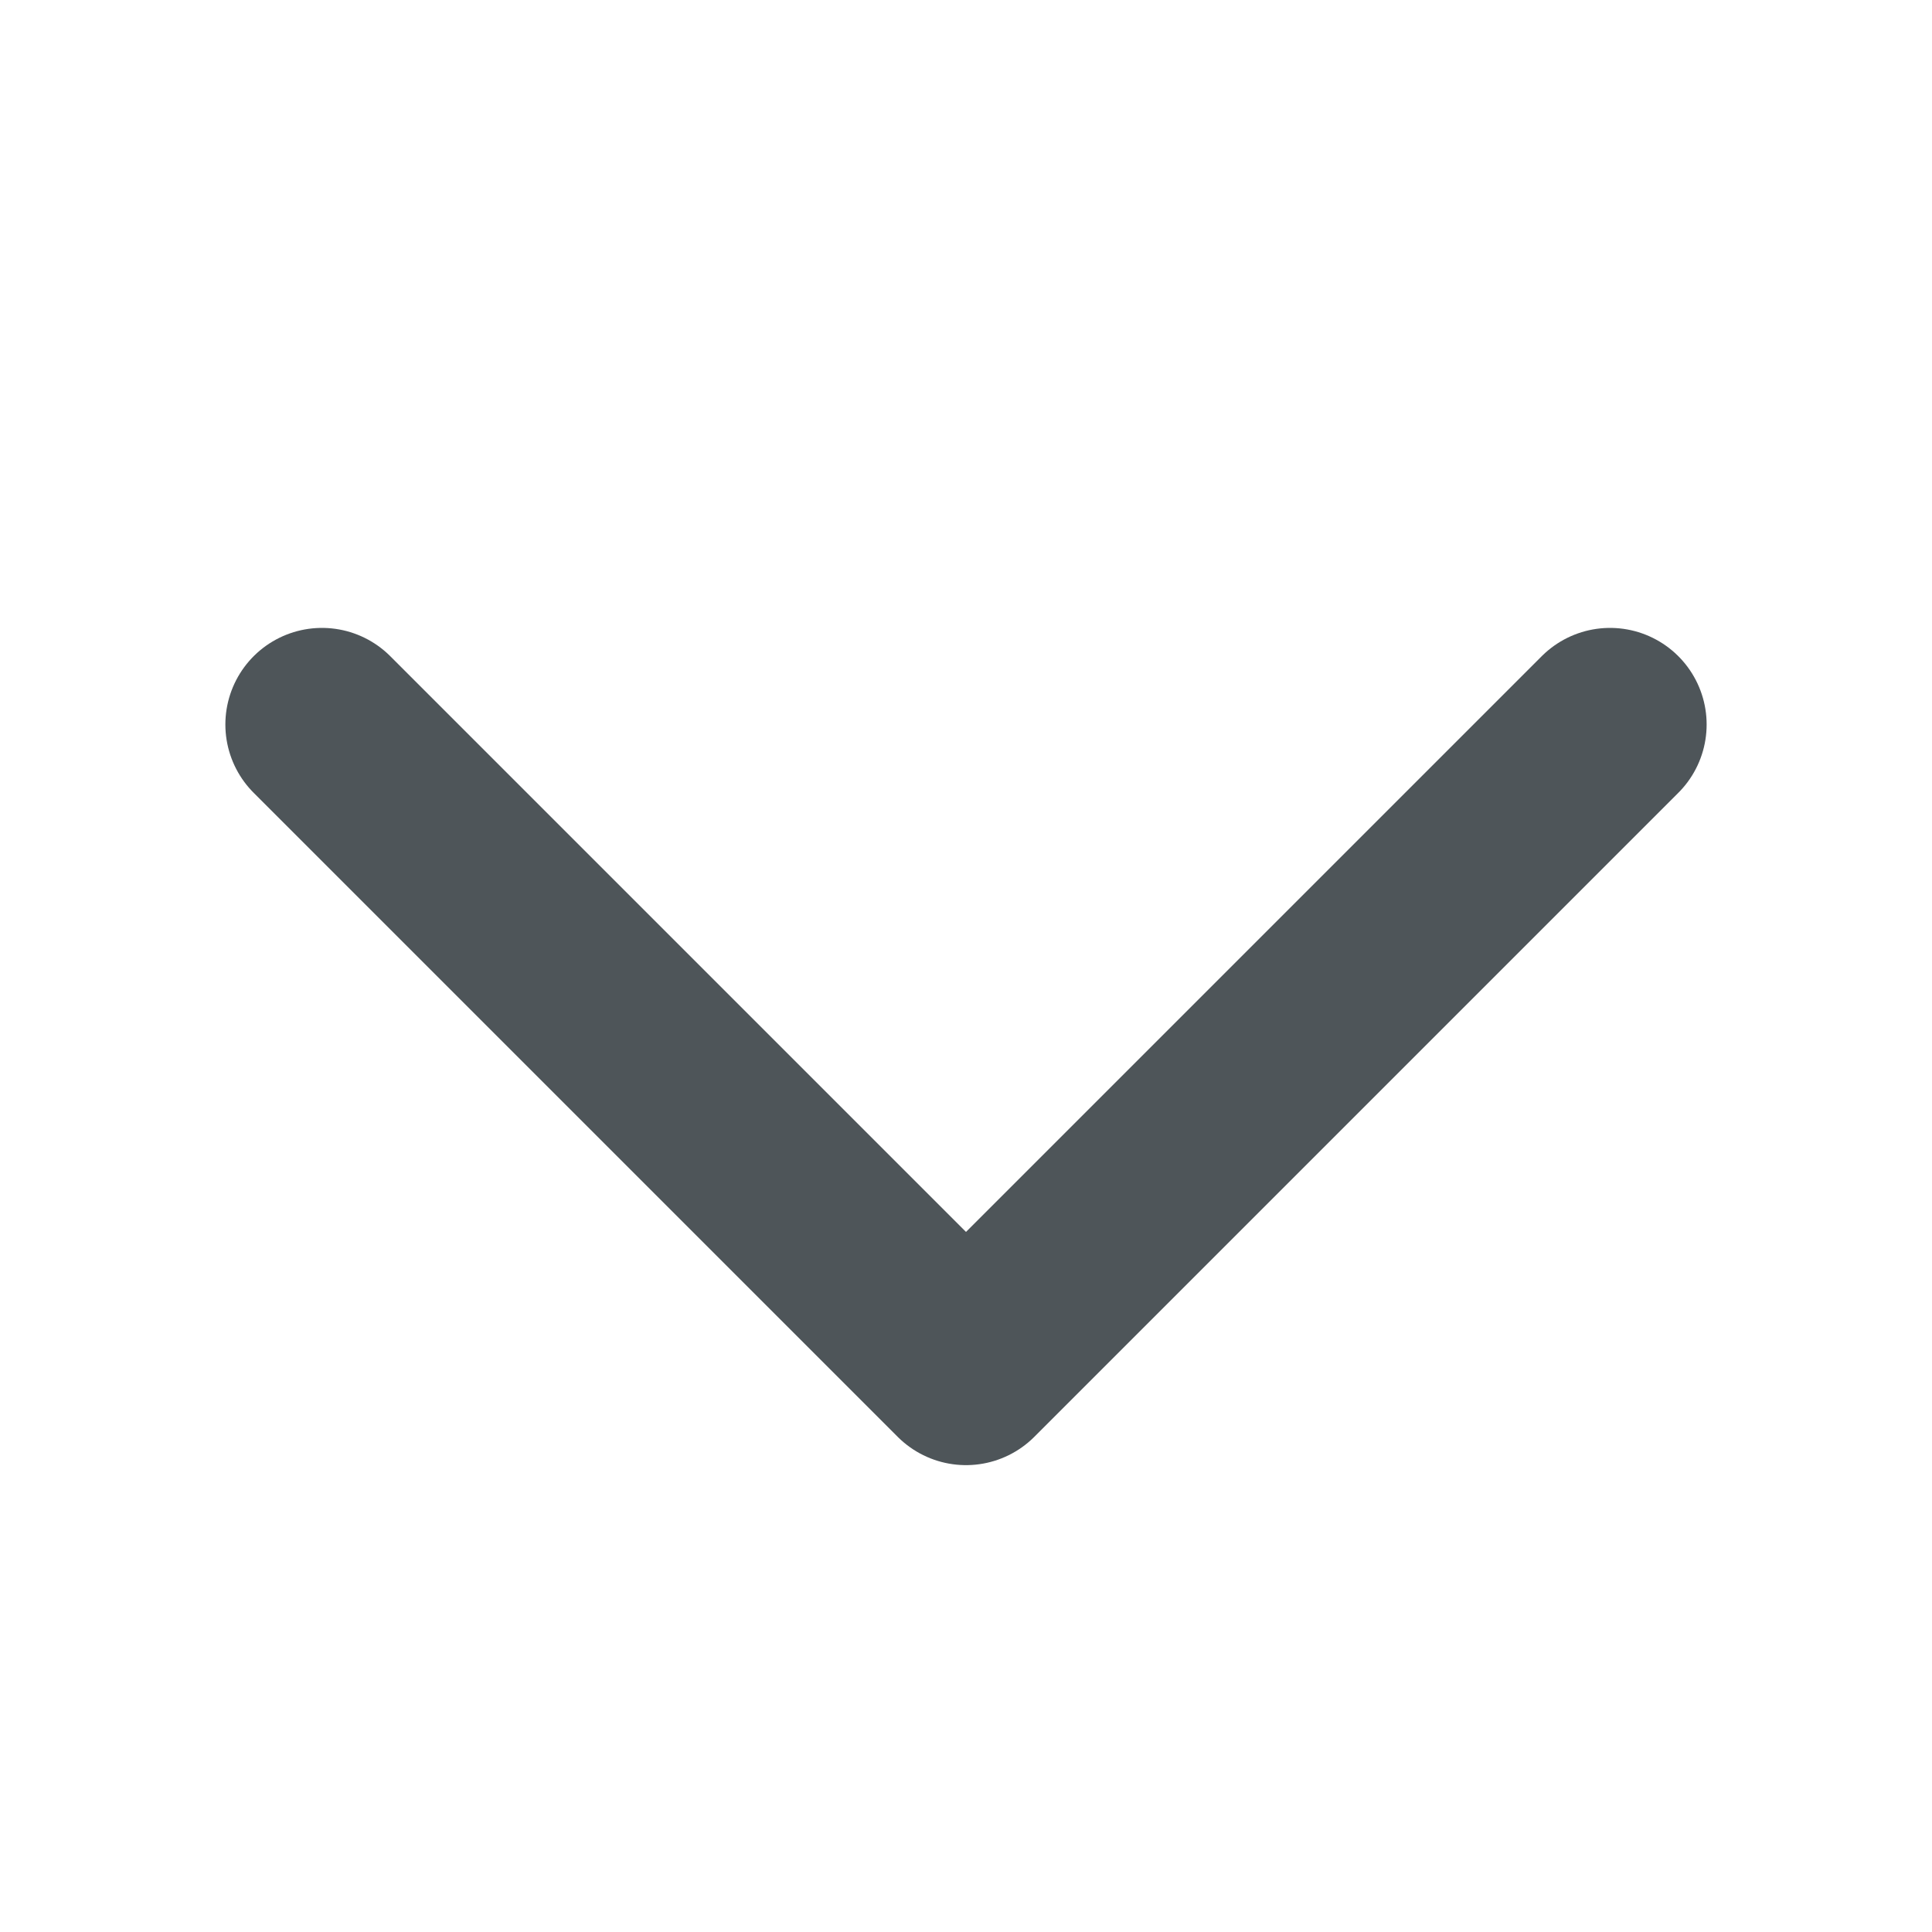 <svg width="20" height="20" viewBox="0 0 20 20" fill="none" xmlns="http://www.w3.org/2000/svg">
<path d="M3.333 7.5L10 14.167L16.667 7.5" stroke="#4E5559" stroke-width="2" stroke-linecap="round" stroke-linejoin="round"/>
</svg>
